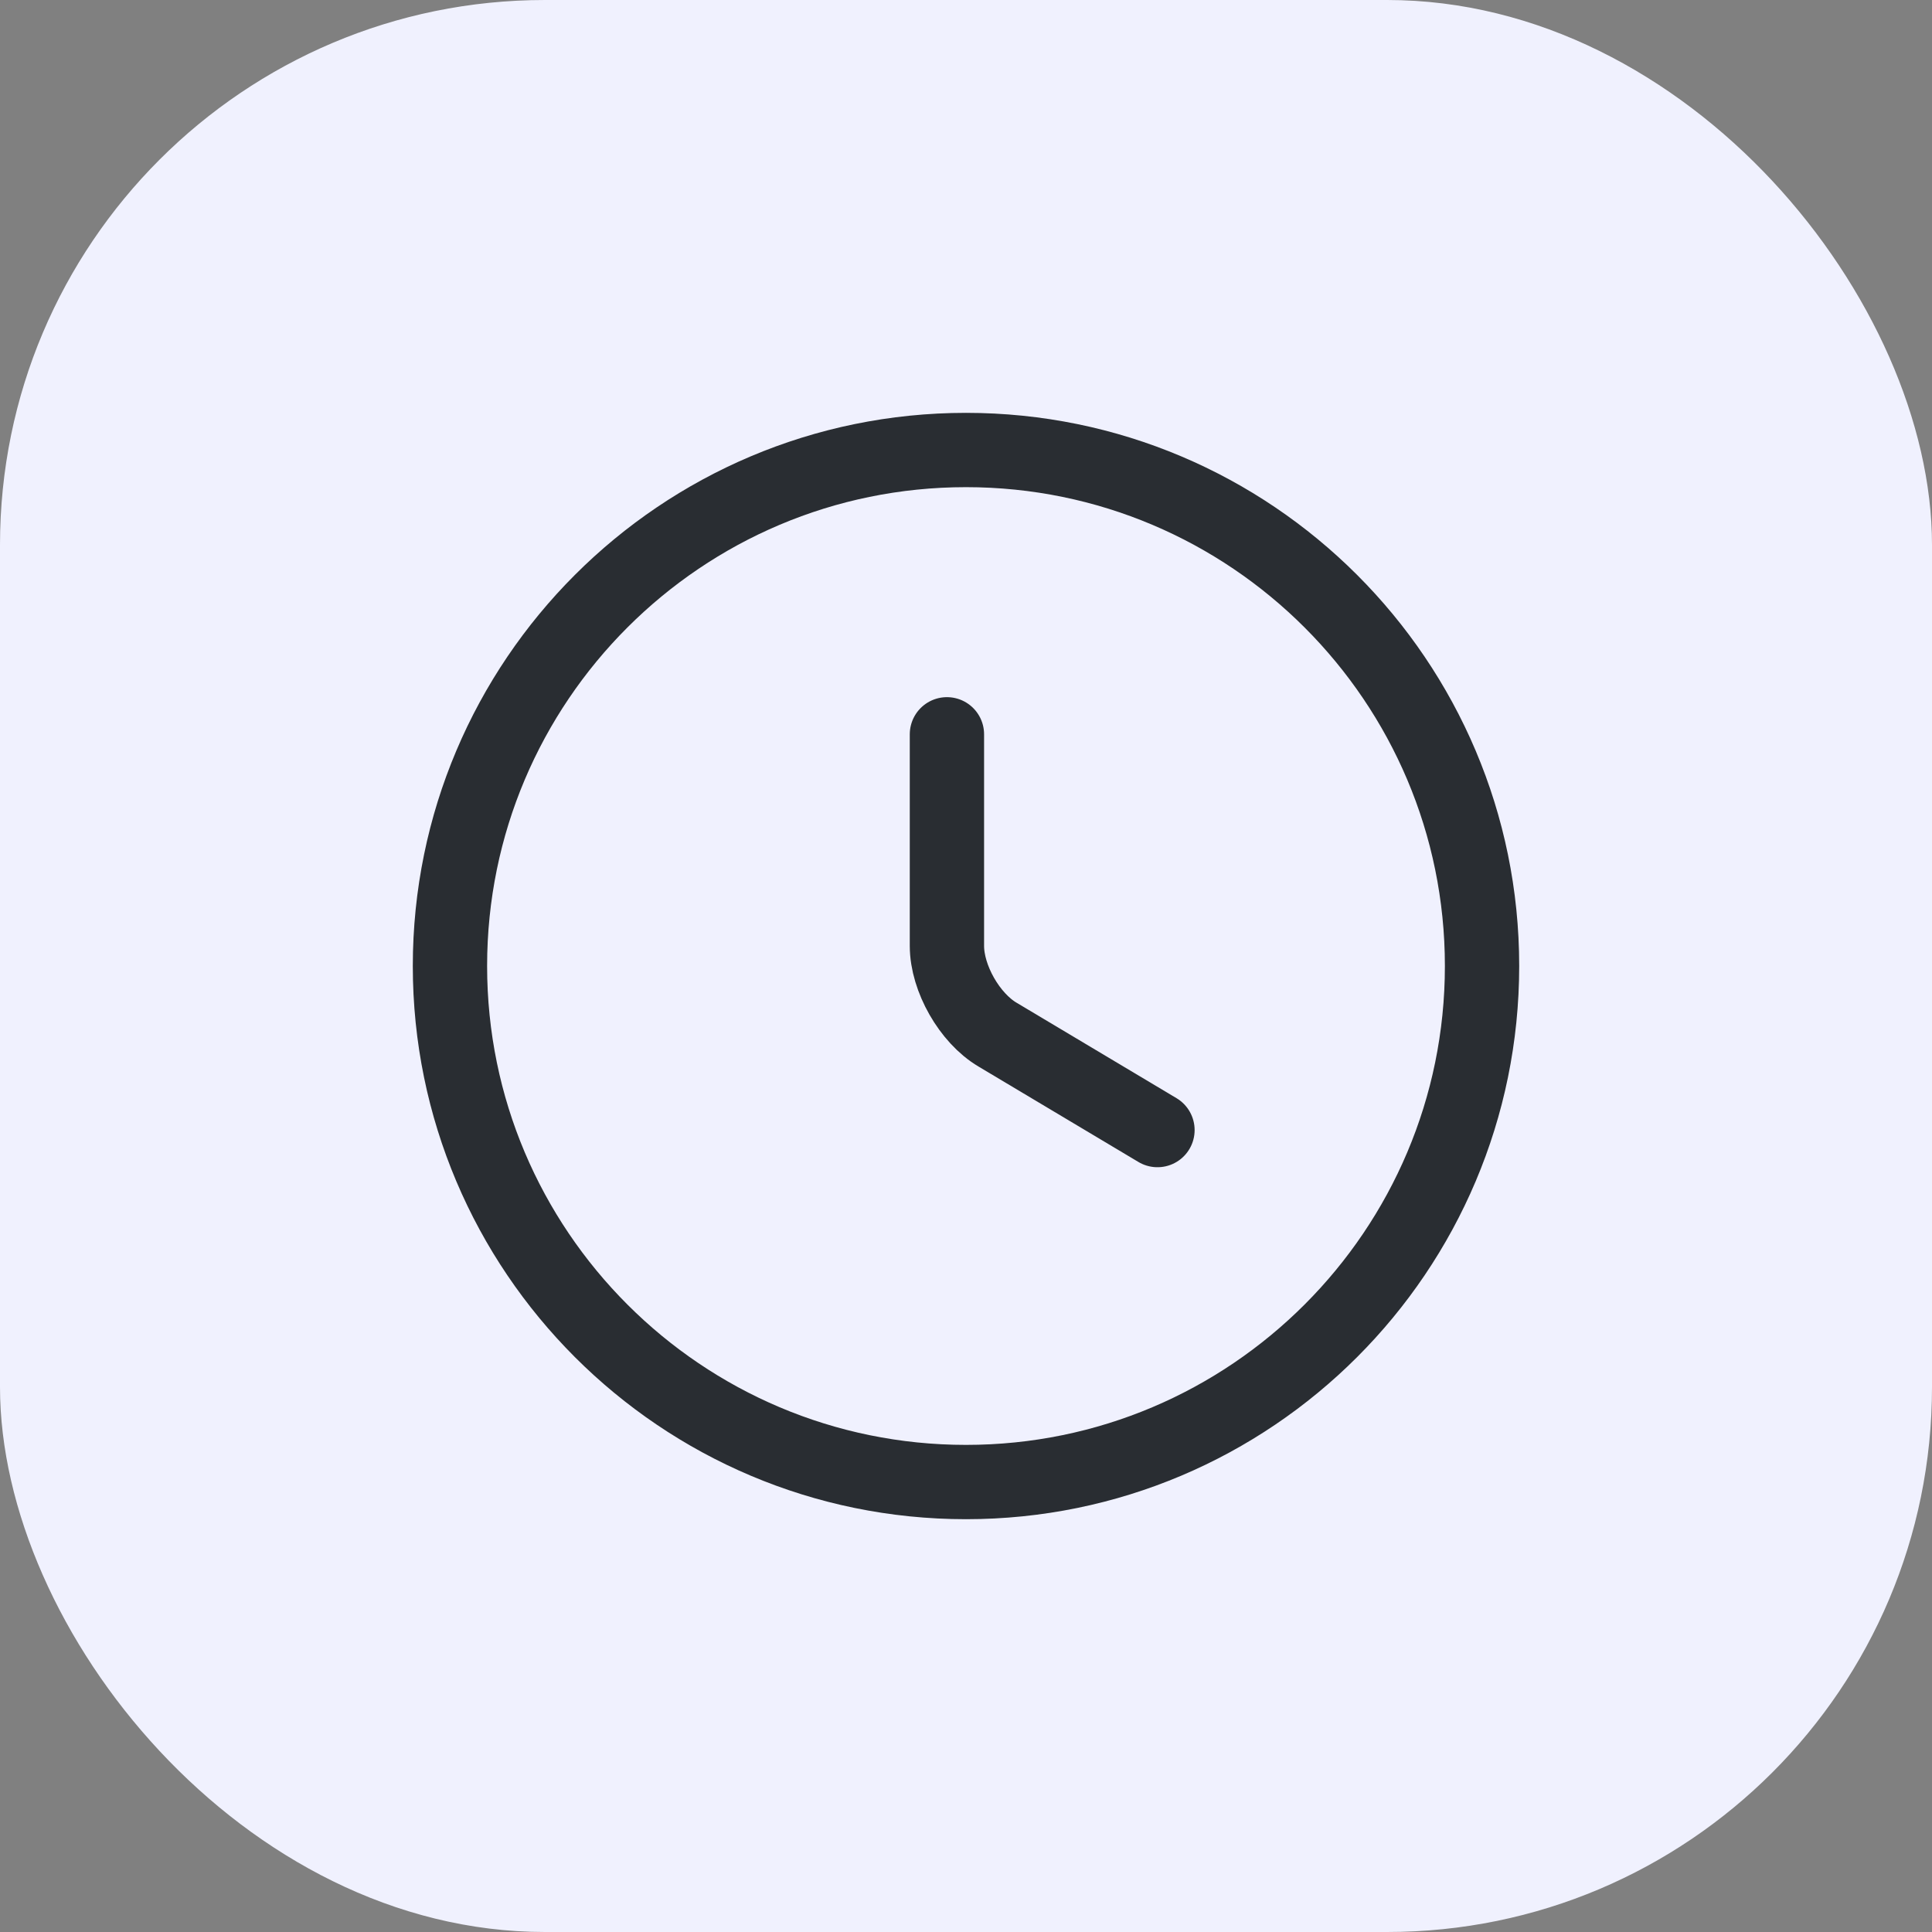 <svg width="39" height="39" viewBox="0 0 39 39" fill="none" xmlns="http://www.w3.org/2000/svg">
<rect x="0" y="0" width="39" height="39" fill="#808080" stroke="none"/>
<rect width="39" height="39" rx="11" fill="#F0F1FE"/>
<path d="M29.917 19.5C29.917 25.25 25.25 29.917 19.5 29.917C13.75 29.917 9.083 25.25 9.083 19.5C9.083 13.75 13.75 9.084 19.5 9.084C25.25 9.084 29.917 13.75 29.917 19.5Z" stroke="#292D32" stroke-width="1.5" stroke-linecap="round" stroke-linejoin="round"/>
<path d="M23.365 22.812L20.136 20.885C19.573 20.552 19.115 19.75 19.115 19.094V14.823" stroke="#292D32" stroke-width="1.5" stroke-linecap="round" stroke-linejoin="round"/>
</svg>

